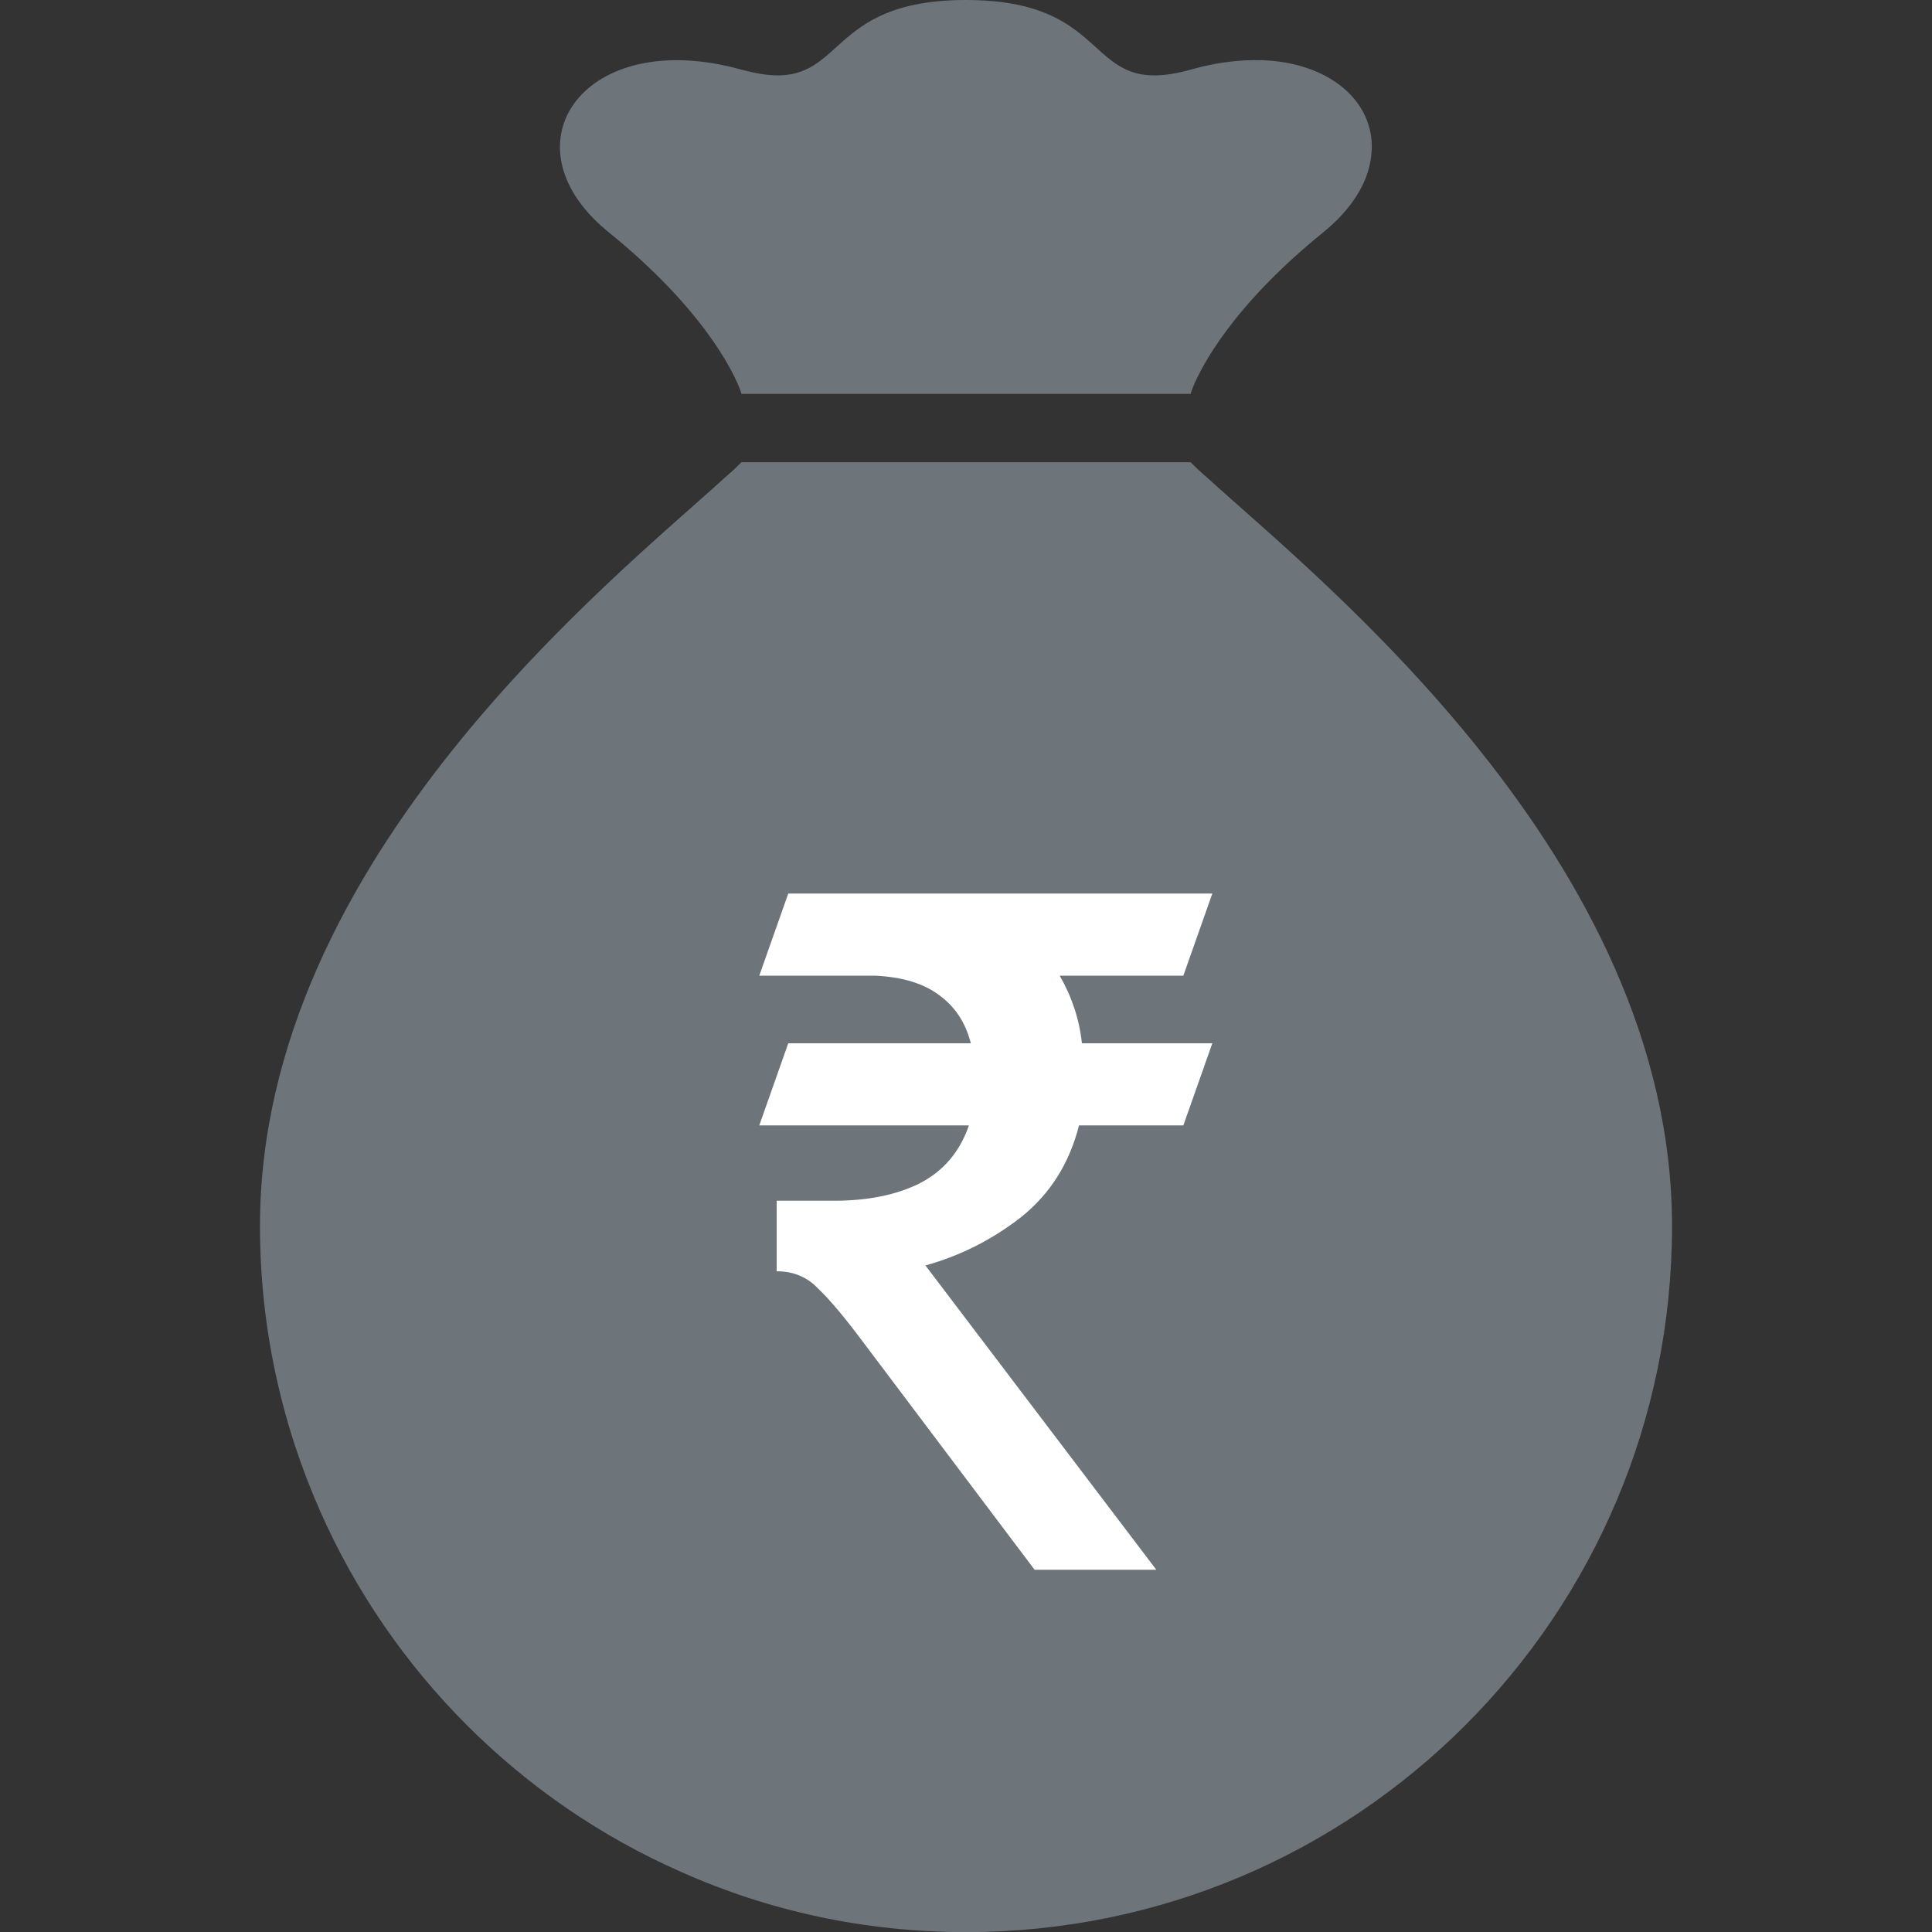 <svg width="16" height="16" viewBox="0 0 16 16" fill="none" xmlns="http://www.w3.org/2000/svg">
    <rect x="0" y="0" width="16" height="16" fill="#333333" stroke="none"/>
    <path
        d="M11.351 1.324C11.321 1.521 11.194 1.732 10.961 1.922C10.198 2.539 9.944 3.048 9.879 3.208C9.865 3.243 9.86 3.262 9.86 3.262H6.141C6.141 3.262 6.135 3.243 6.122 3.208C6.057 3.048 5.802 2.539 5.039 1.922C5.031 1.916 5.025 1.911 5.02 1.906C4.159 1.186 4.844 0.214 6.141 0.577C6.203 0.593 6.26 0.606 6.311 0.614C7.007 0.717 6.825 0 8 0C9.264 0 8.958 0.828 9.86 0.577C10.109 0.506 10.334 0.487 10.531 0.503C11.097 0.555 11.422 0.915 11.351 1.324Z"
        fill="#6D747A" />
    <path
        d="M13.847 10.154C13.847 13.383 11.229 16.001 8 16.001C7.161 16.001 6.362 15.825 5.642 15.503C4.311 14.918 3.239 13.846 2.651 12.514C2.332 11.792 2.153 10.993 2.153 10.154C2.153 7.109 5.096 4.784 6 3.958C6.054 3.912 6.103 3.866 6.14 3.828H9.86C9.898 3.866 9.946 3.912 10 3.958C10.905 4.784 13.847 7.109 13.847 10.154Z"
        fill="#6D747A" />
    <path
        d="M8.936 9.32C8.856 9.635 8.696 9.888 8.456 10.08C8.216 10.267 7.952 10.4 7.664 10.48L9.576 13H8.568L7.152 11.12C6.997 10.912 6.872 10.763 6.776 10.672C6.685 10.576 6.571 10.528 6.432 10.528V9.944H6.904C7.187 9.944 7.424 9.896 7.616 9.8C7.813 9.699 7.949 9.539 8.024 9.32H6.288L6.528 8.64H8.04C7.997 8.469 7.909 8.336 7.776 8.24C7.648 8.144 7.472 8.091 7.248 8.08H6.288L6.528 7.4H10.04L9.8 8.08H8.776C8.877 8.256 8.939 8.443 8.96 8.64H10.04L9.8 9.32H8.936Z"
        fill="white" />
</svg>